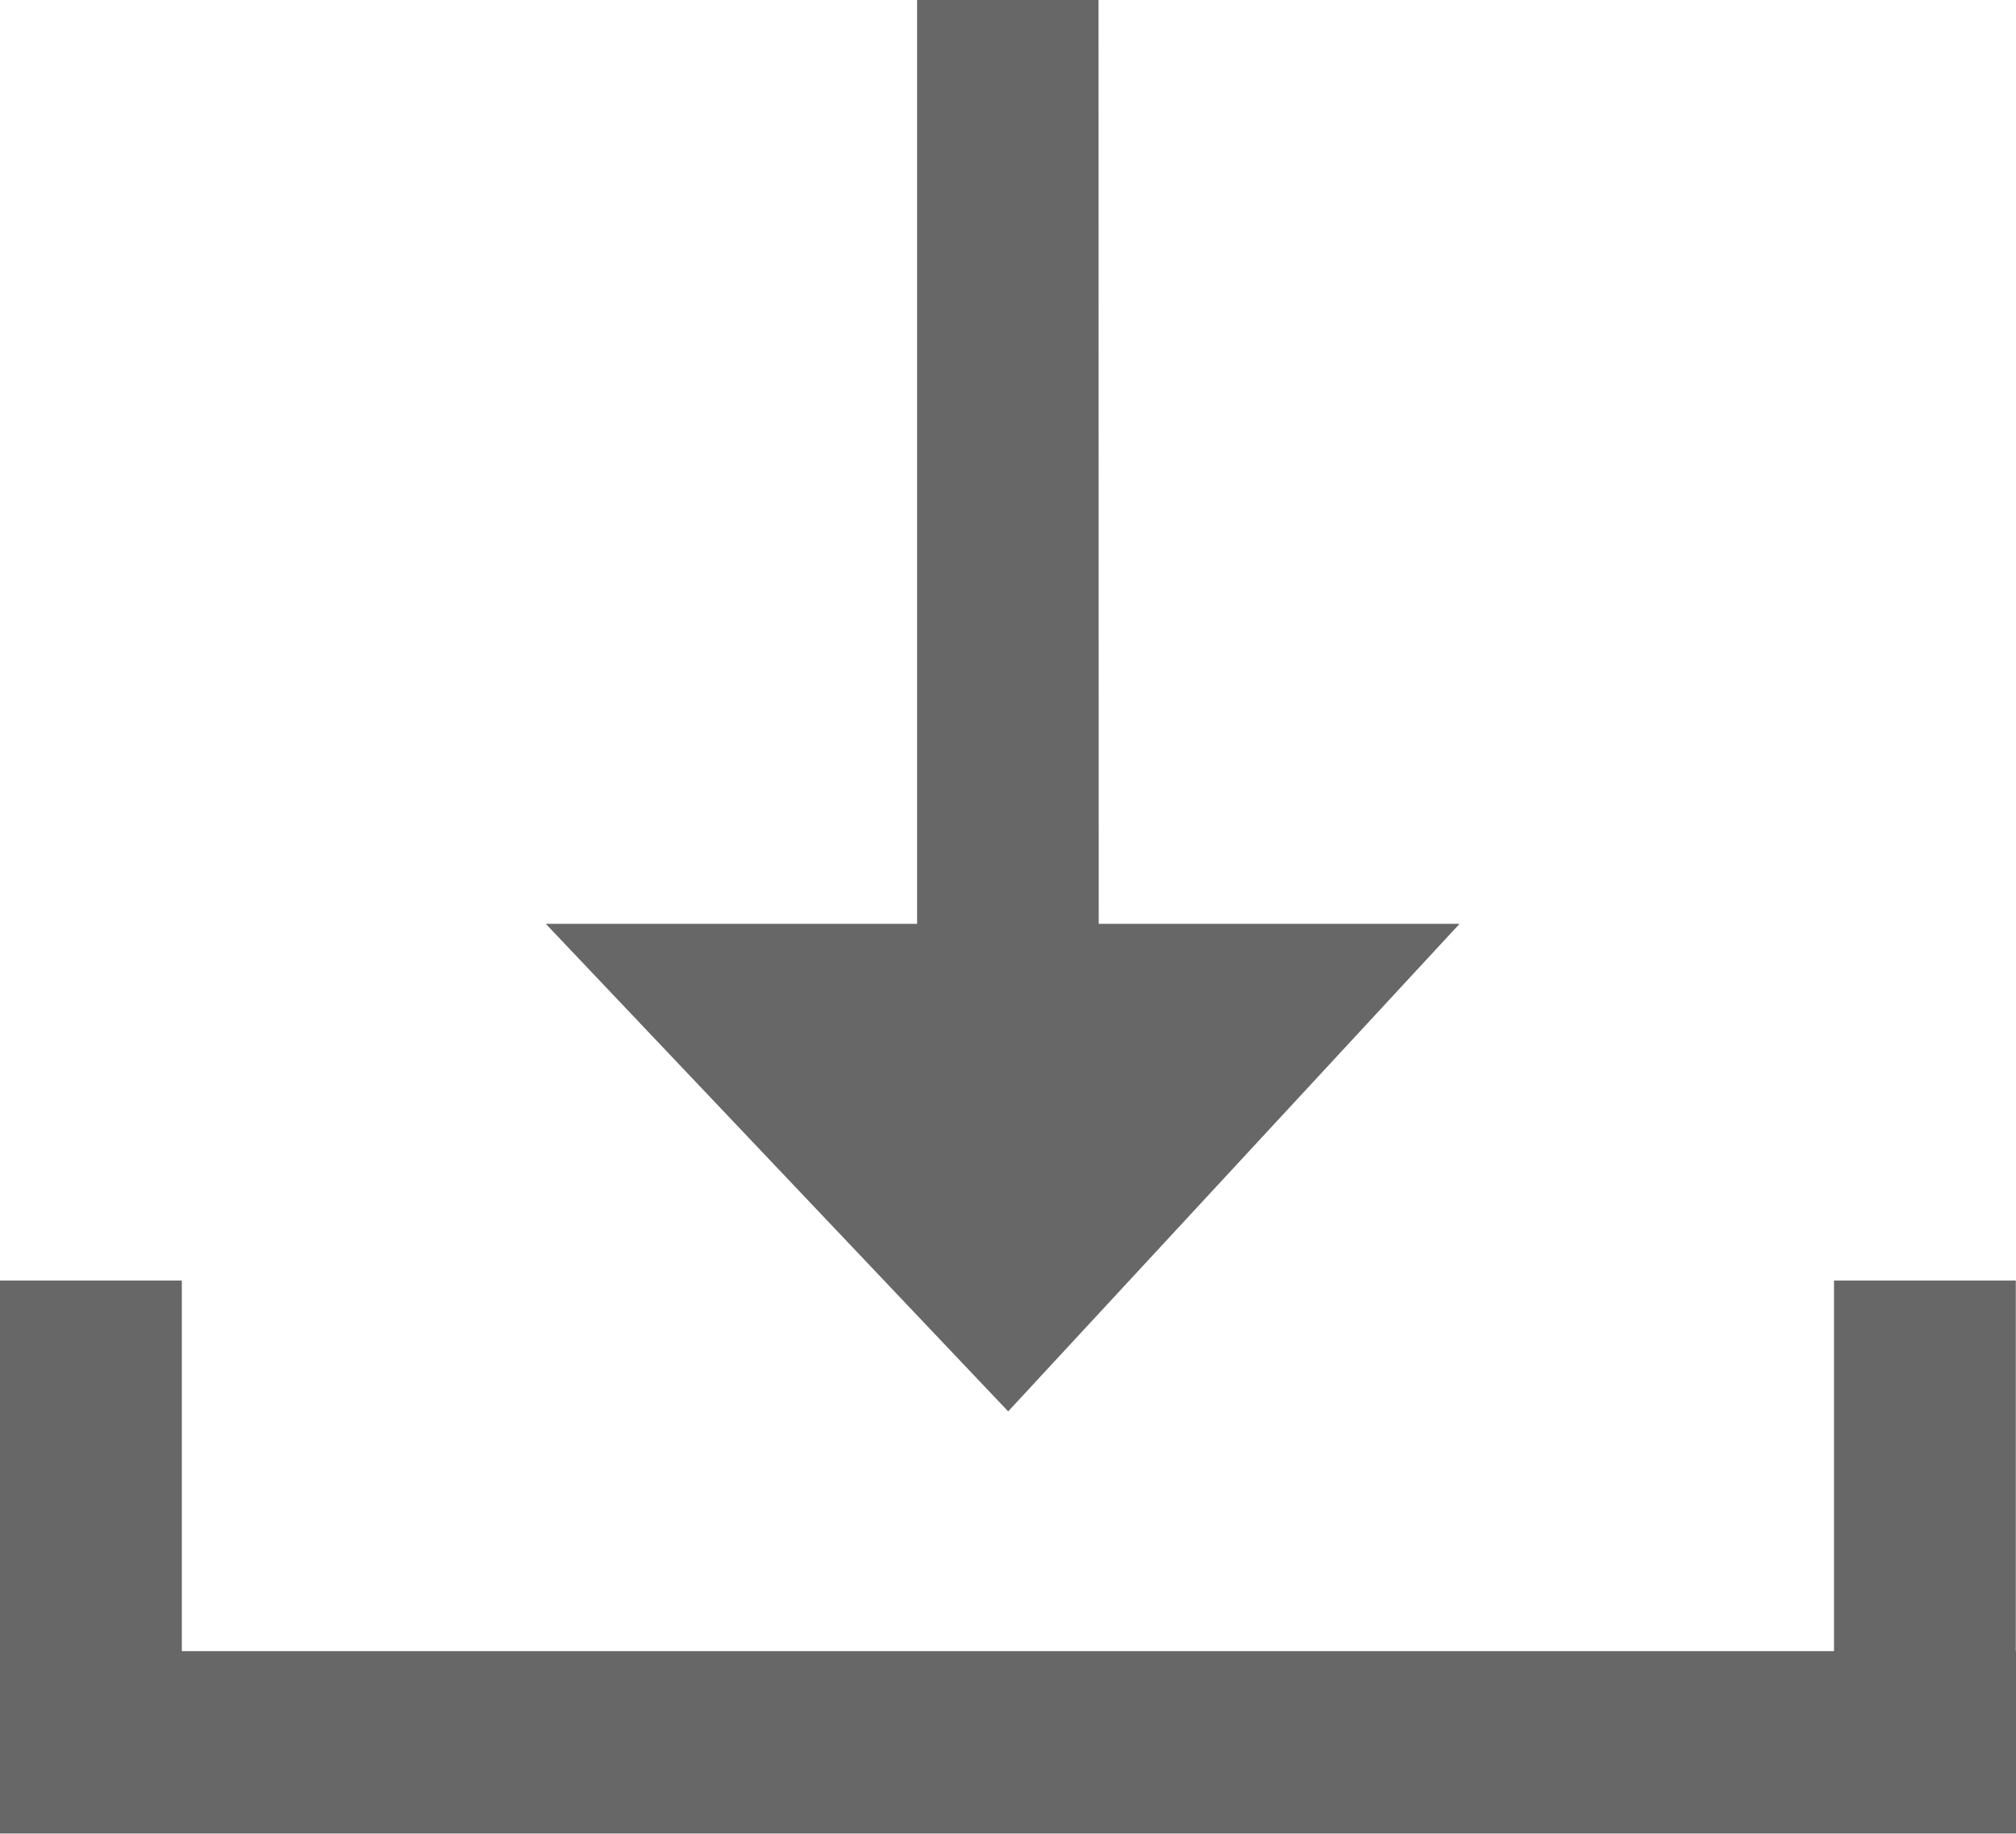 <?xml version="1.0" encoding="utf-8"?>
<!-- Generator: Adobe Illustrator 15.0.0, SVG Export Plug-In . SVG Version: 6.00 Build 0)  -->
<!DOCTYPE svg PUBLIC "-//W3C//DTD SVG 1.1//EN" "http://www.w3.org/Graphics/SVG/1.1/DTD/svg11.dtd">
<svg version="1.1" id="d1_copy_12_1_" xmlns="http://www.w3.org/2000/svg" xmlns:xlink="http://www.w3.org/1999/xlink" x="0px"
	 y="0px" width="11px" height="10.007px" viewBox="0 0 11 10.007" enable-background="new 0 0 11 10.007" xml:space="preserve">
<g id="Shape_67">
	<g>
		<rect y="9.008" fill-rule="evenodd" clip-rule="evenodd" fill="#676767" width="11" height="0.995"/>
	</g>
</g>
<g id="Shape_67_copy">
	<g>
		<rect y="6.986" fill-rule="evenodd" clip-rule="evenodd" fill="#676767" width="0.992" height="2.027"/>
	</g>
</g>
<g id="Shape_67_copy_2">
	<g>
		<rect x="10.007" y="6.986" fill-rule="evenodd" clip-rule="evenodd" fill="#676767" width="0.992" height="2.027"/>
	</g>
</g>
<g id="Shape_68">
	<g>
		<polygon fill-rule="evenodd" clip-rule="evenodd" fill="#676767" points="5.995,5.04 5.994,-0.005 5.004,-0.003 5.004,5.04 
			2.978,5.04 5.501,7.7 7.964,5.04 		"/>
	</g>
</g>
</svg>
